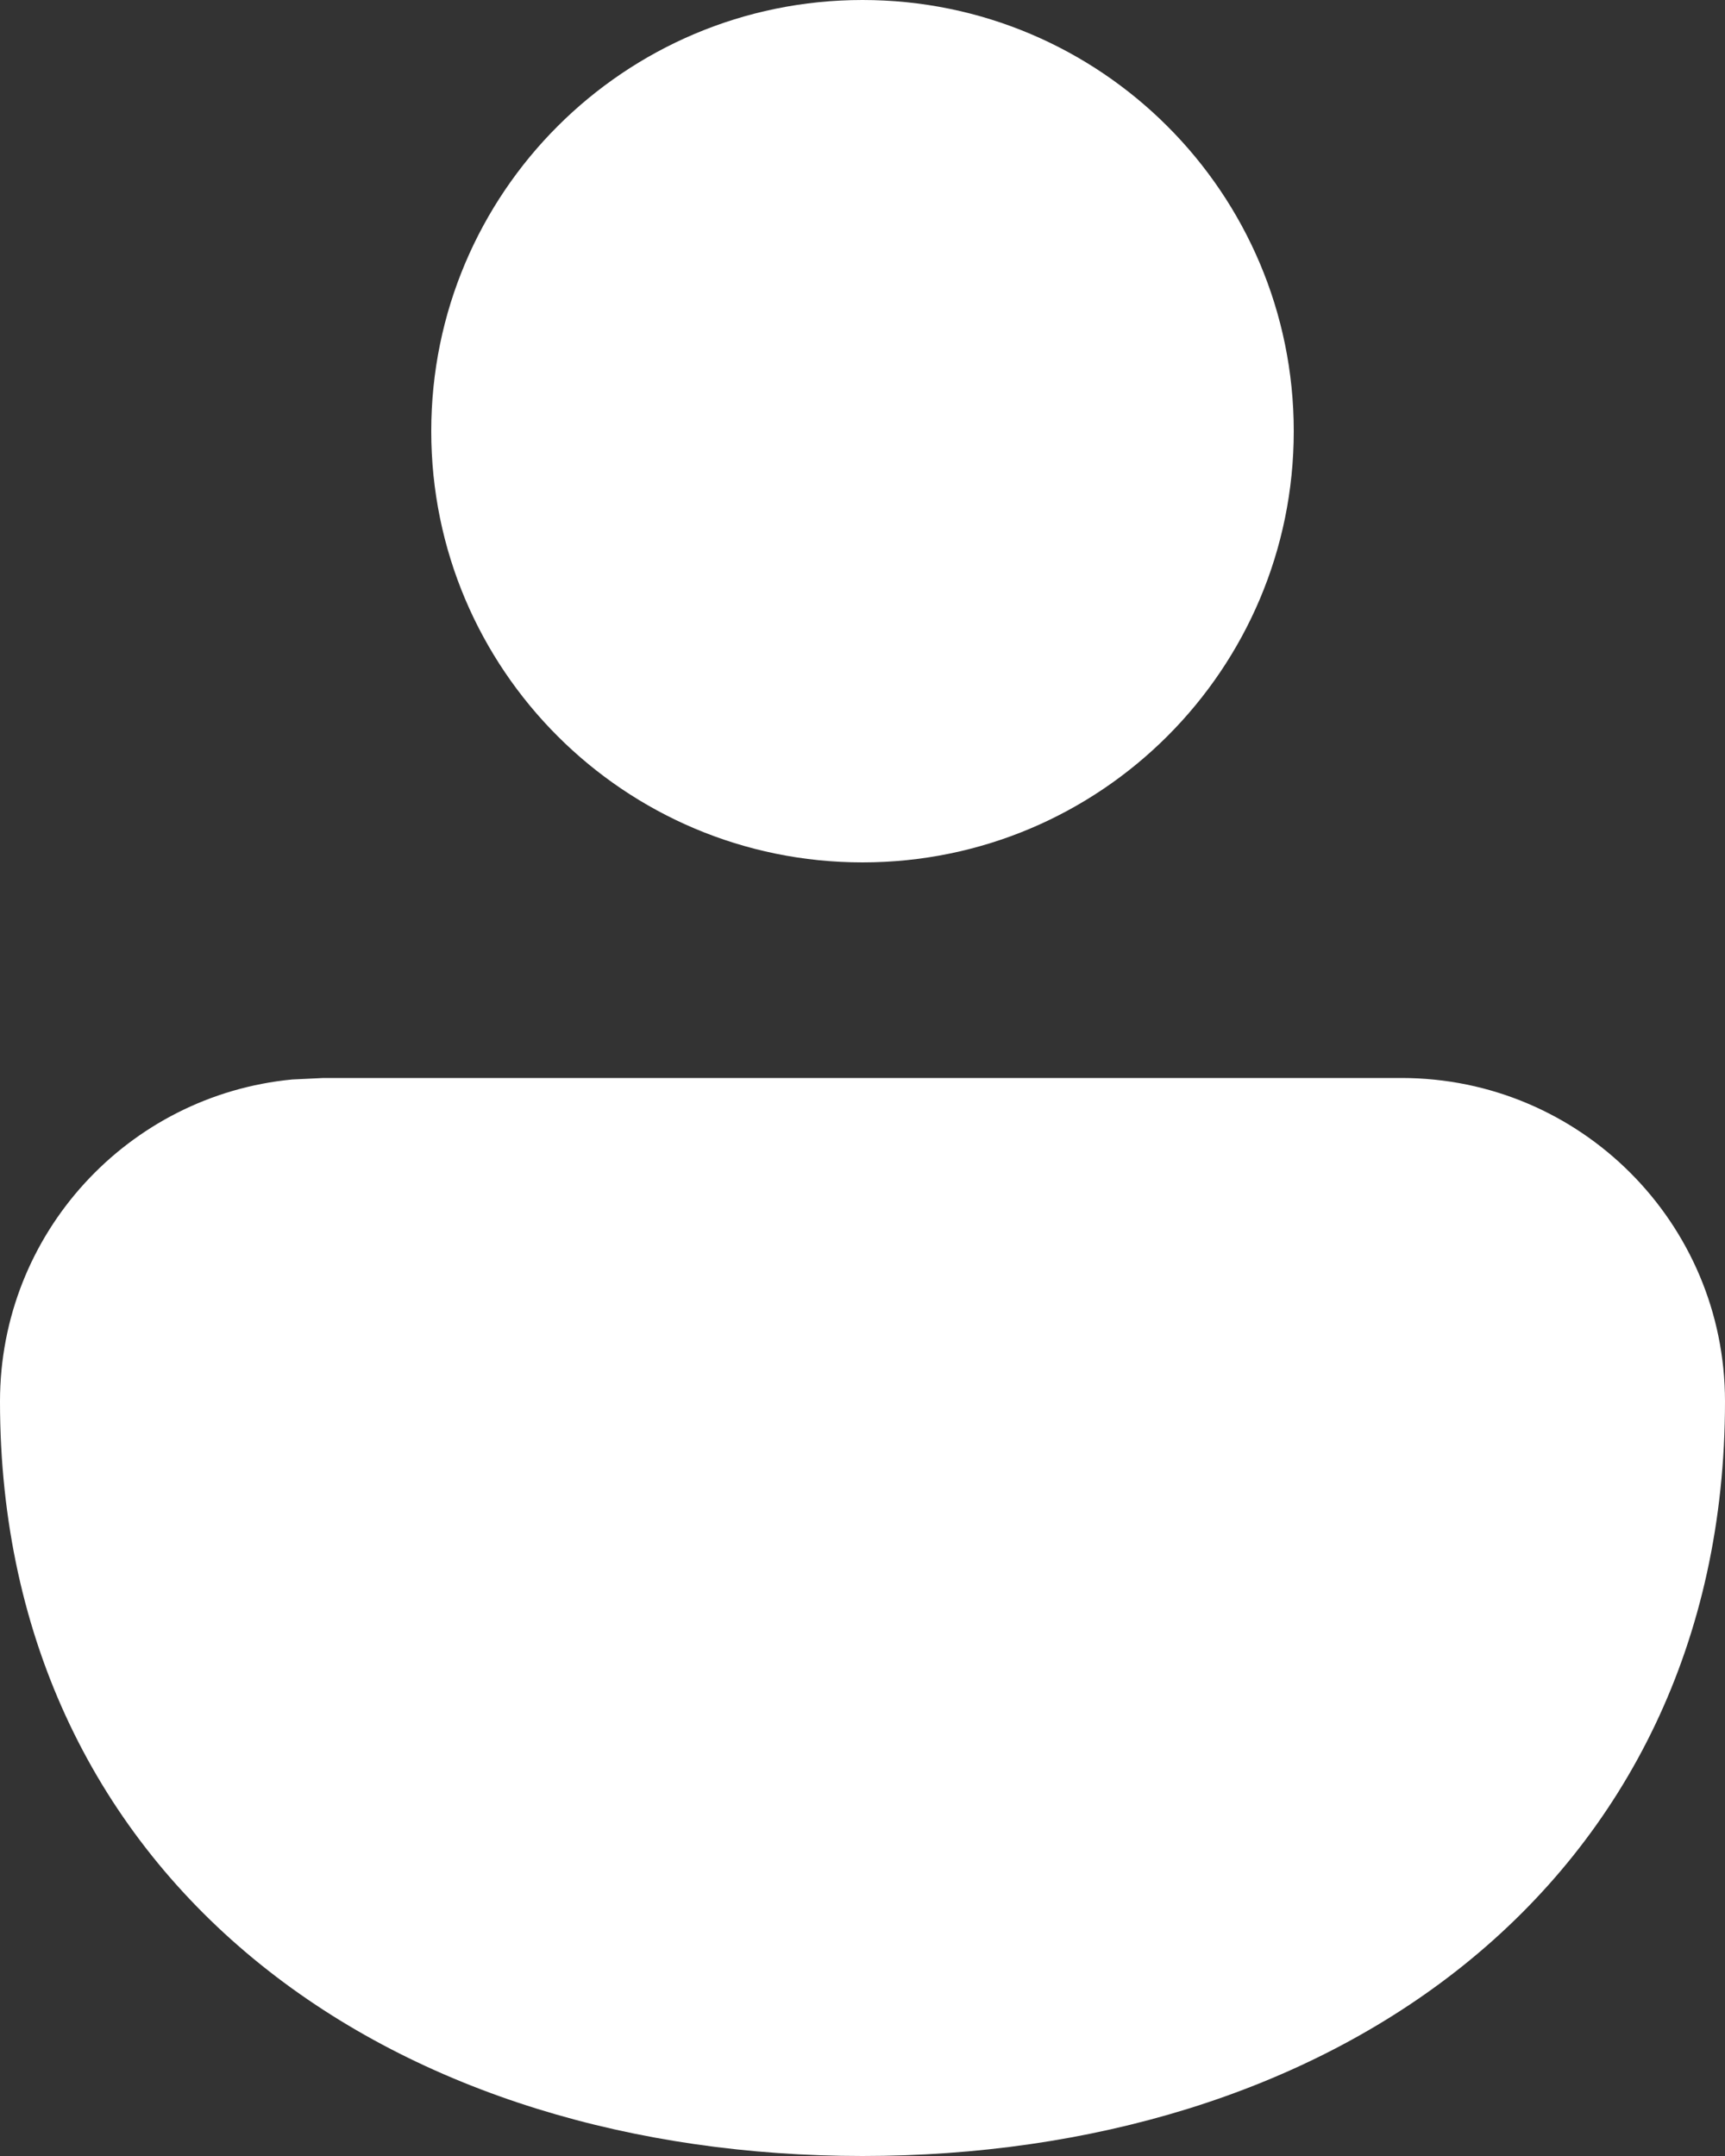 <svg width="28" height="35" viewBox="0 0 28 35" fill="none" xmlns="http://www.w3.org/2000/svg">
<rect x="0" y="0" width="28" height="35" fill="#333333" stroke="none"/>
<path d="M22.75 17.5C25.649 17.5 28 19.851 28 22.75C28 26.656 26.394 29.786 23.758 31.902C21.163 33.984 17.686 35 14 35C10.314 35 6.837 33.984 4.243 31.902C1.606 29.786 0 26.656 0 22.75C0 20.021 2.082 17.778 4.744 17.524L5.25 17.5H22.75ZM14 0C17.866 0 21 3.134 21 7C21 10.866 17.866 14 14 14C10.134 14 7 10.866 7 7C7 3.134 10.134 0 14 0Z" fill="white"/>
</svg>
